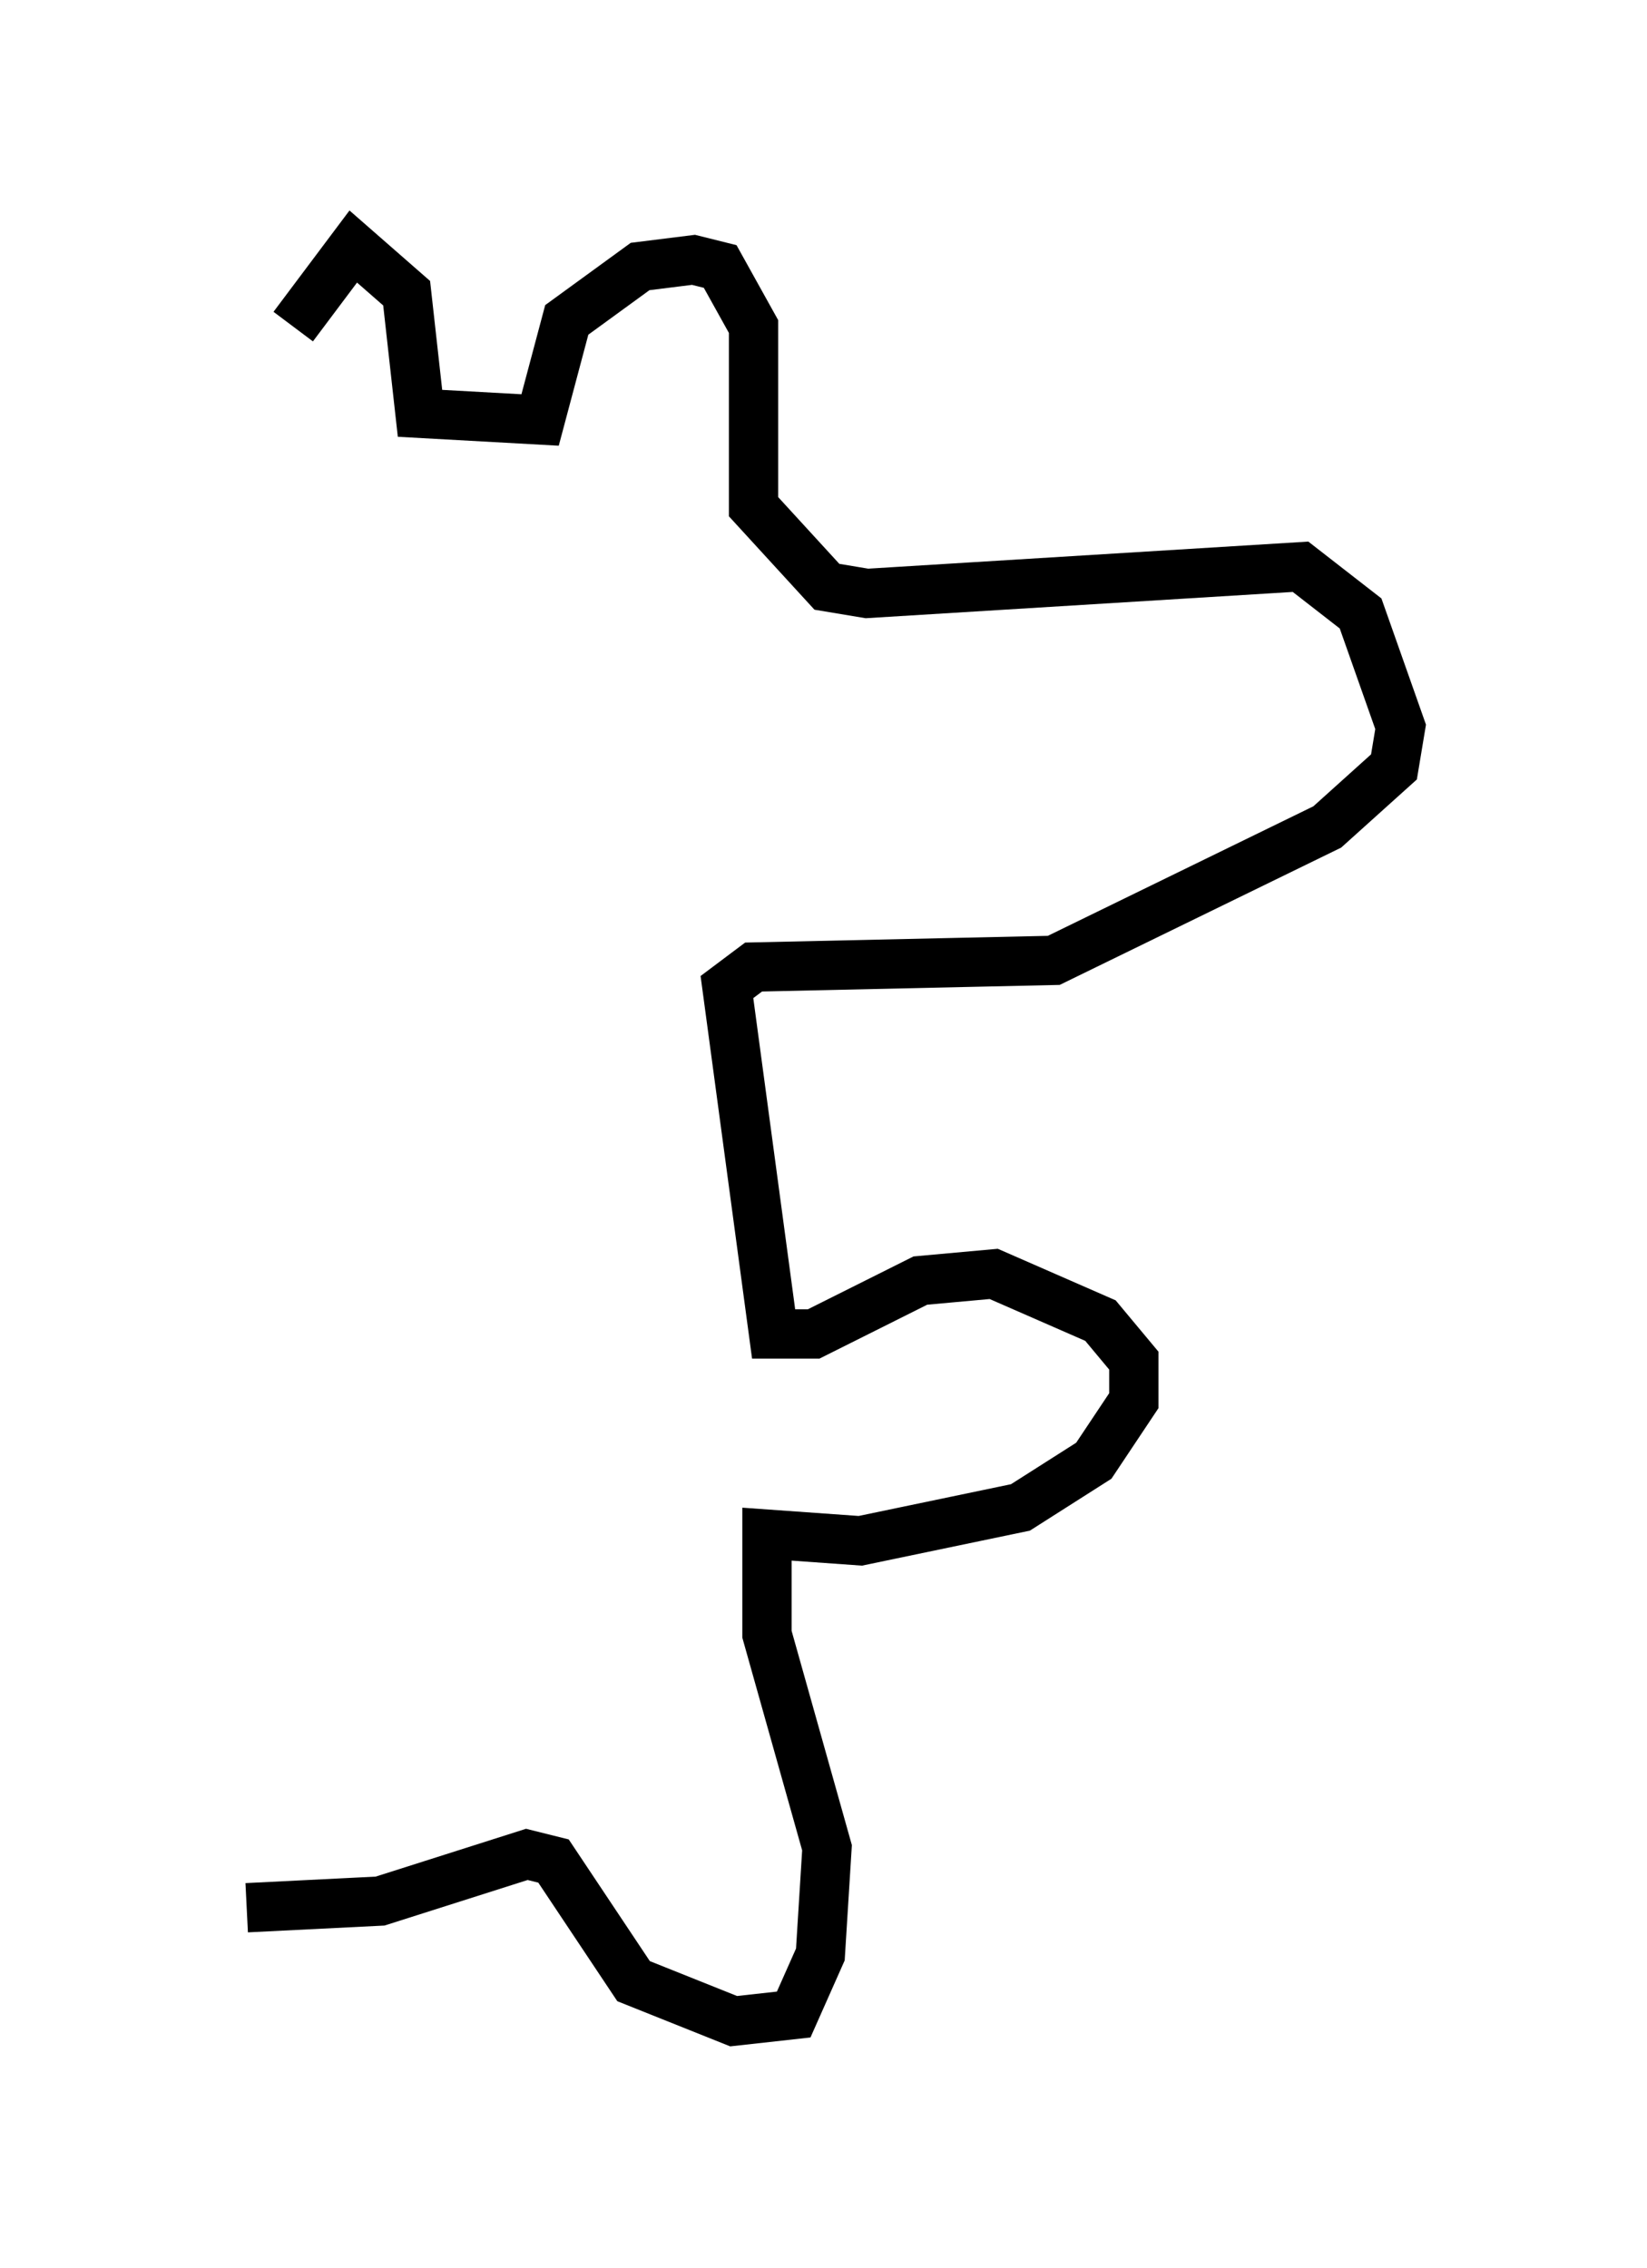 <?xml version="1.0" encoding="utf-8" ?>
<svg baseProfile="full" height="45.994" version="1.1" width="33.41" xmlns="http://www.w3.org/2000/svg" xmlns:ev="http://www.w3.org/2001/xml-events" xmlns:xlink="http://www.w3.org/1999/xlink"><defs /><rect fill="white" height="45.994" width="33.41" x="0" y="0" /><path d="M6.083, 8.518 m-0.135, -1.894 l1.218, -1.624 1.083, 0.947 l0.271, 2.436 2.436, 0.135 l0.541, -2.03 1.488, -1.083 l1.083, -0.135 0.541, 0.135 l0.677, 1.218 0.0, 3.654 l1.488, 1.624 0.812, 0.135 l8.796, -0.541 1.218, 0.947 l0.812, 2.3 -0.135, 0.812 l-1.353, 1.218 -5.548, 2.706 l-6.089, 0.135 -0.541, 0.406 l0.947, 7.036 0.812, 0.0 l2.165, -1.083 1.488, -0.135 l2.165, 0.947 0.677, 0.812 l0.0, 0.812 -0.812, 1.218 l-1.488, 0.947 -3.248, 0.677 l-1.894, -0.135 0.0, 2.03 l1.218, 4.33 -0.135, 2.165 l-0.541, 1.218 -1.218, 0.135 l-2.03, -0.812 -1.624, -2.436 l-0.541, -0.135 -2.977, 0.947 l-2.706, 0.135 " fill="none" stroke="black" stroke-width="1" /></svg>